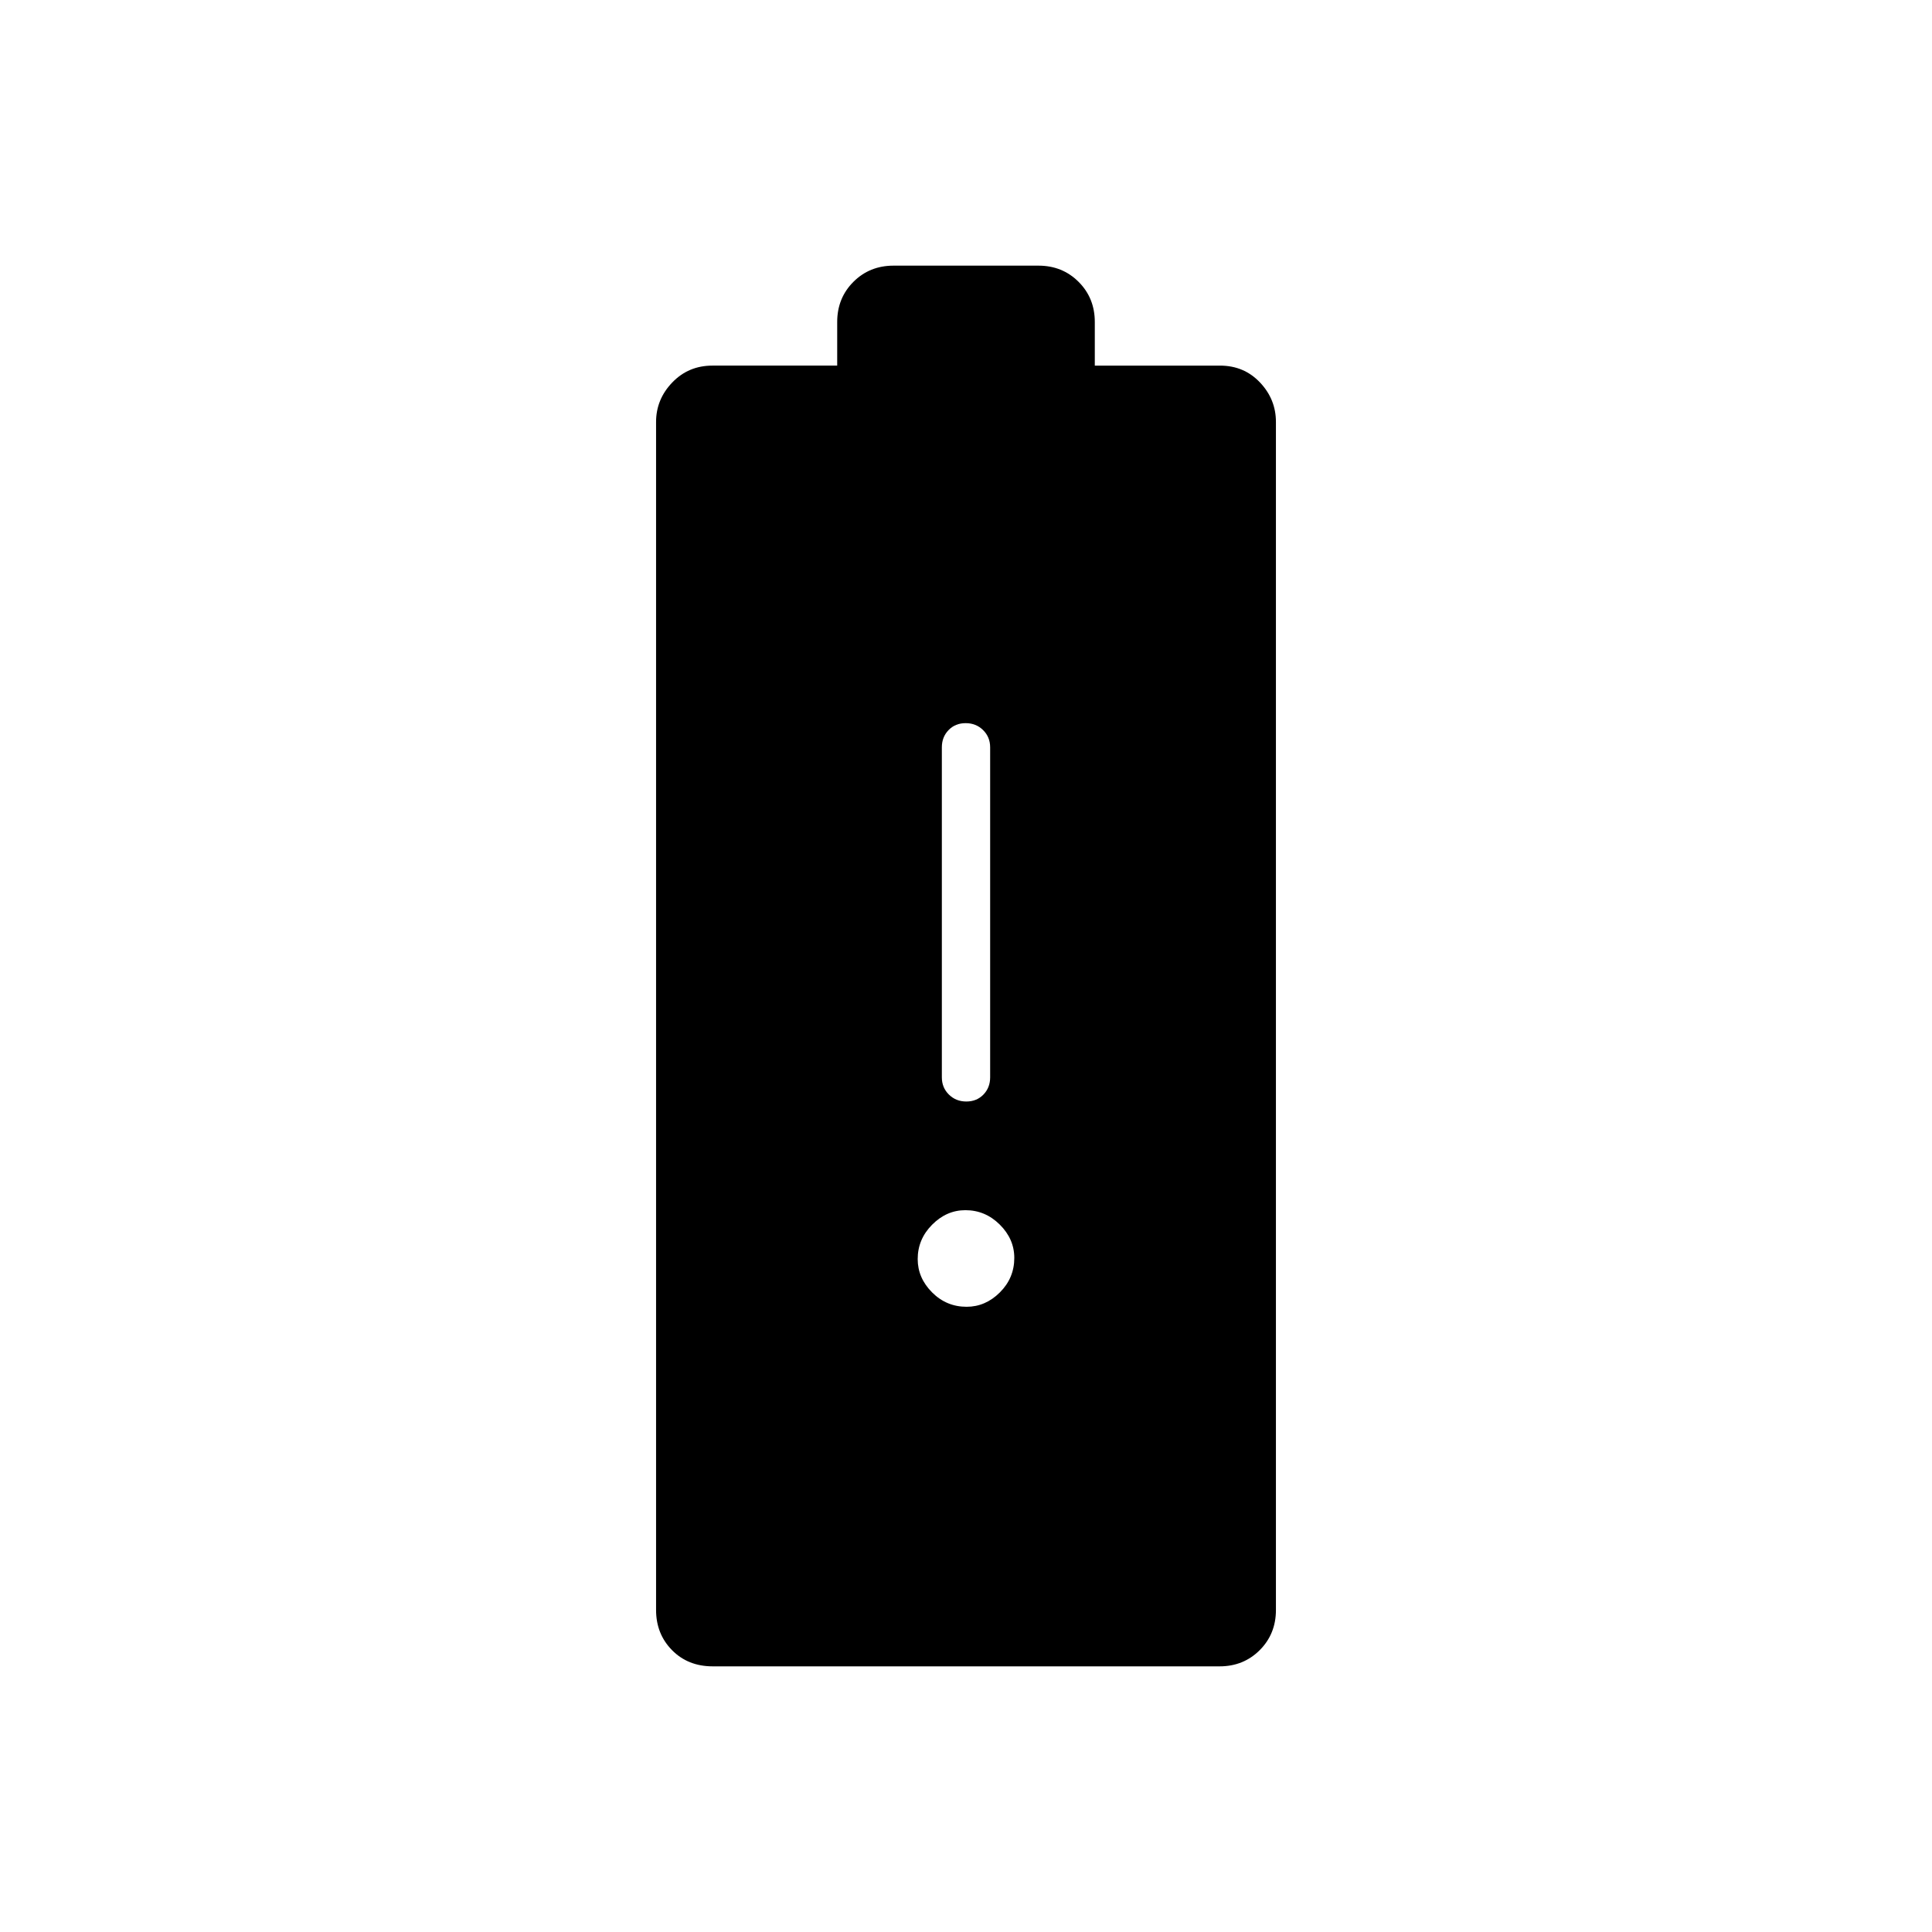 <svg xmlns="http://www.w3.org/2000/svg" height="40" viewBox="0 -960 960 960" width="40"><path d="M354.17-132q-12.32 0-20.25-8.05Q326-148.1 326-160v-590.33q0-11.25 8.05-19.63 8.05-8.37 19.95-8.37h62V-800q0-11.9 8.05-19.95Q432.1-828 444-828h72q11.9 0 19.95 8.05Q544-811.9 544-800v21.67h62.21q11.94 0 19.87 8.37 7.92 8.38 7.92 19.63V-160q0 11.9-8.05 19.95Q617.9-132 606-132H354.17Zm125.99-280.67q5.17 0 8.51-3.45 3.33-3.45 3.33-8.55v-164q0-5.1-3.5-8.55-3.49-3.45-8.66-3.45t-8.51 3.45q-3.33 3.45-3.33 8.55v164q0 5.1 3.5 8.55 3.49 3.45 8.66 3.45Zm.14 102q9.37 0 16.53-7.14 7.17-7.14 7.17-17.15 0-9.37-7.21-16.54-7.22-7.17-17.09-7.17-9.37 0-16.53 7.22-7.17 7.21-7.17 17.08 0 9.37 7.14 16.54 7.14 7.16 17.16 7.16Z"/></svg>